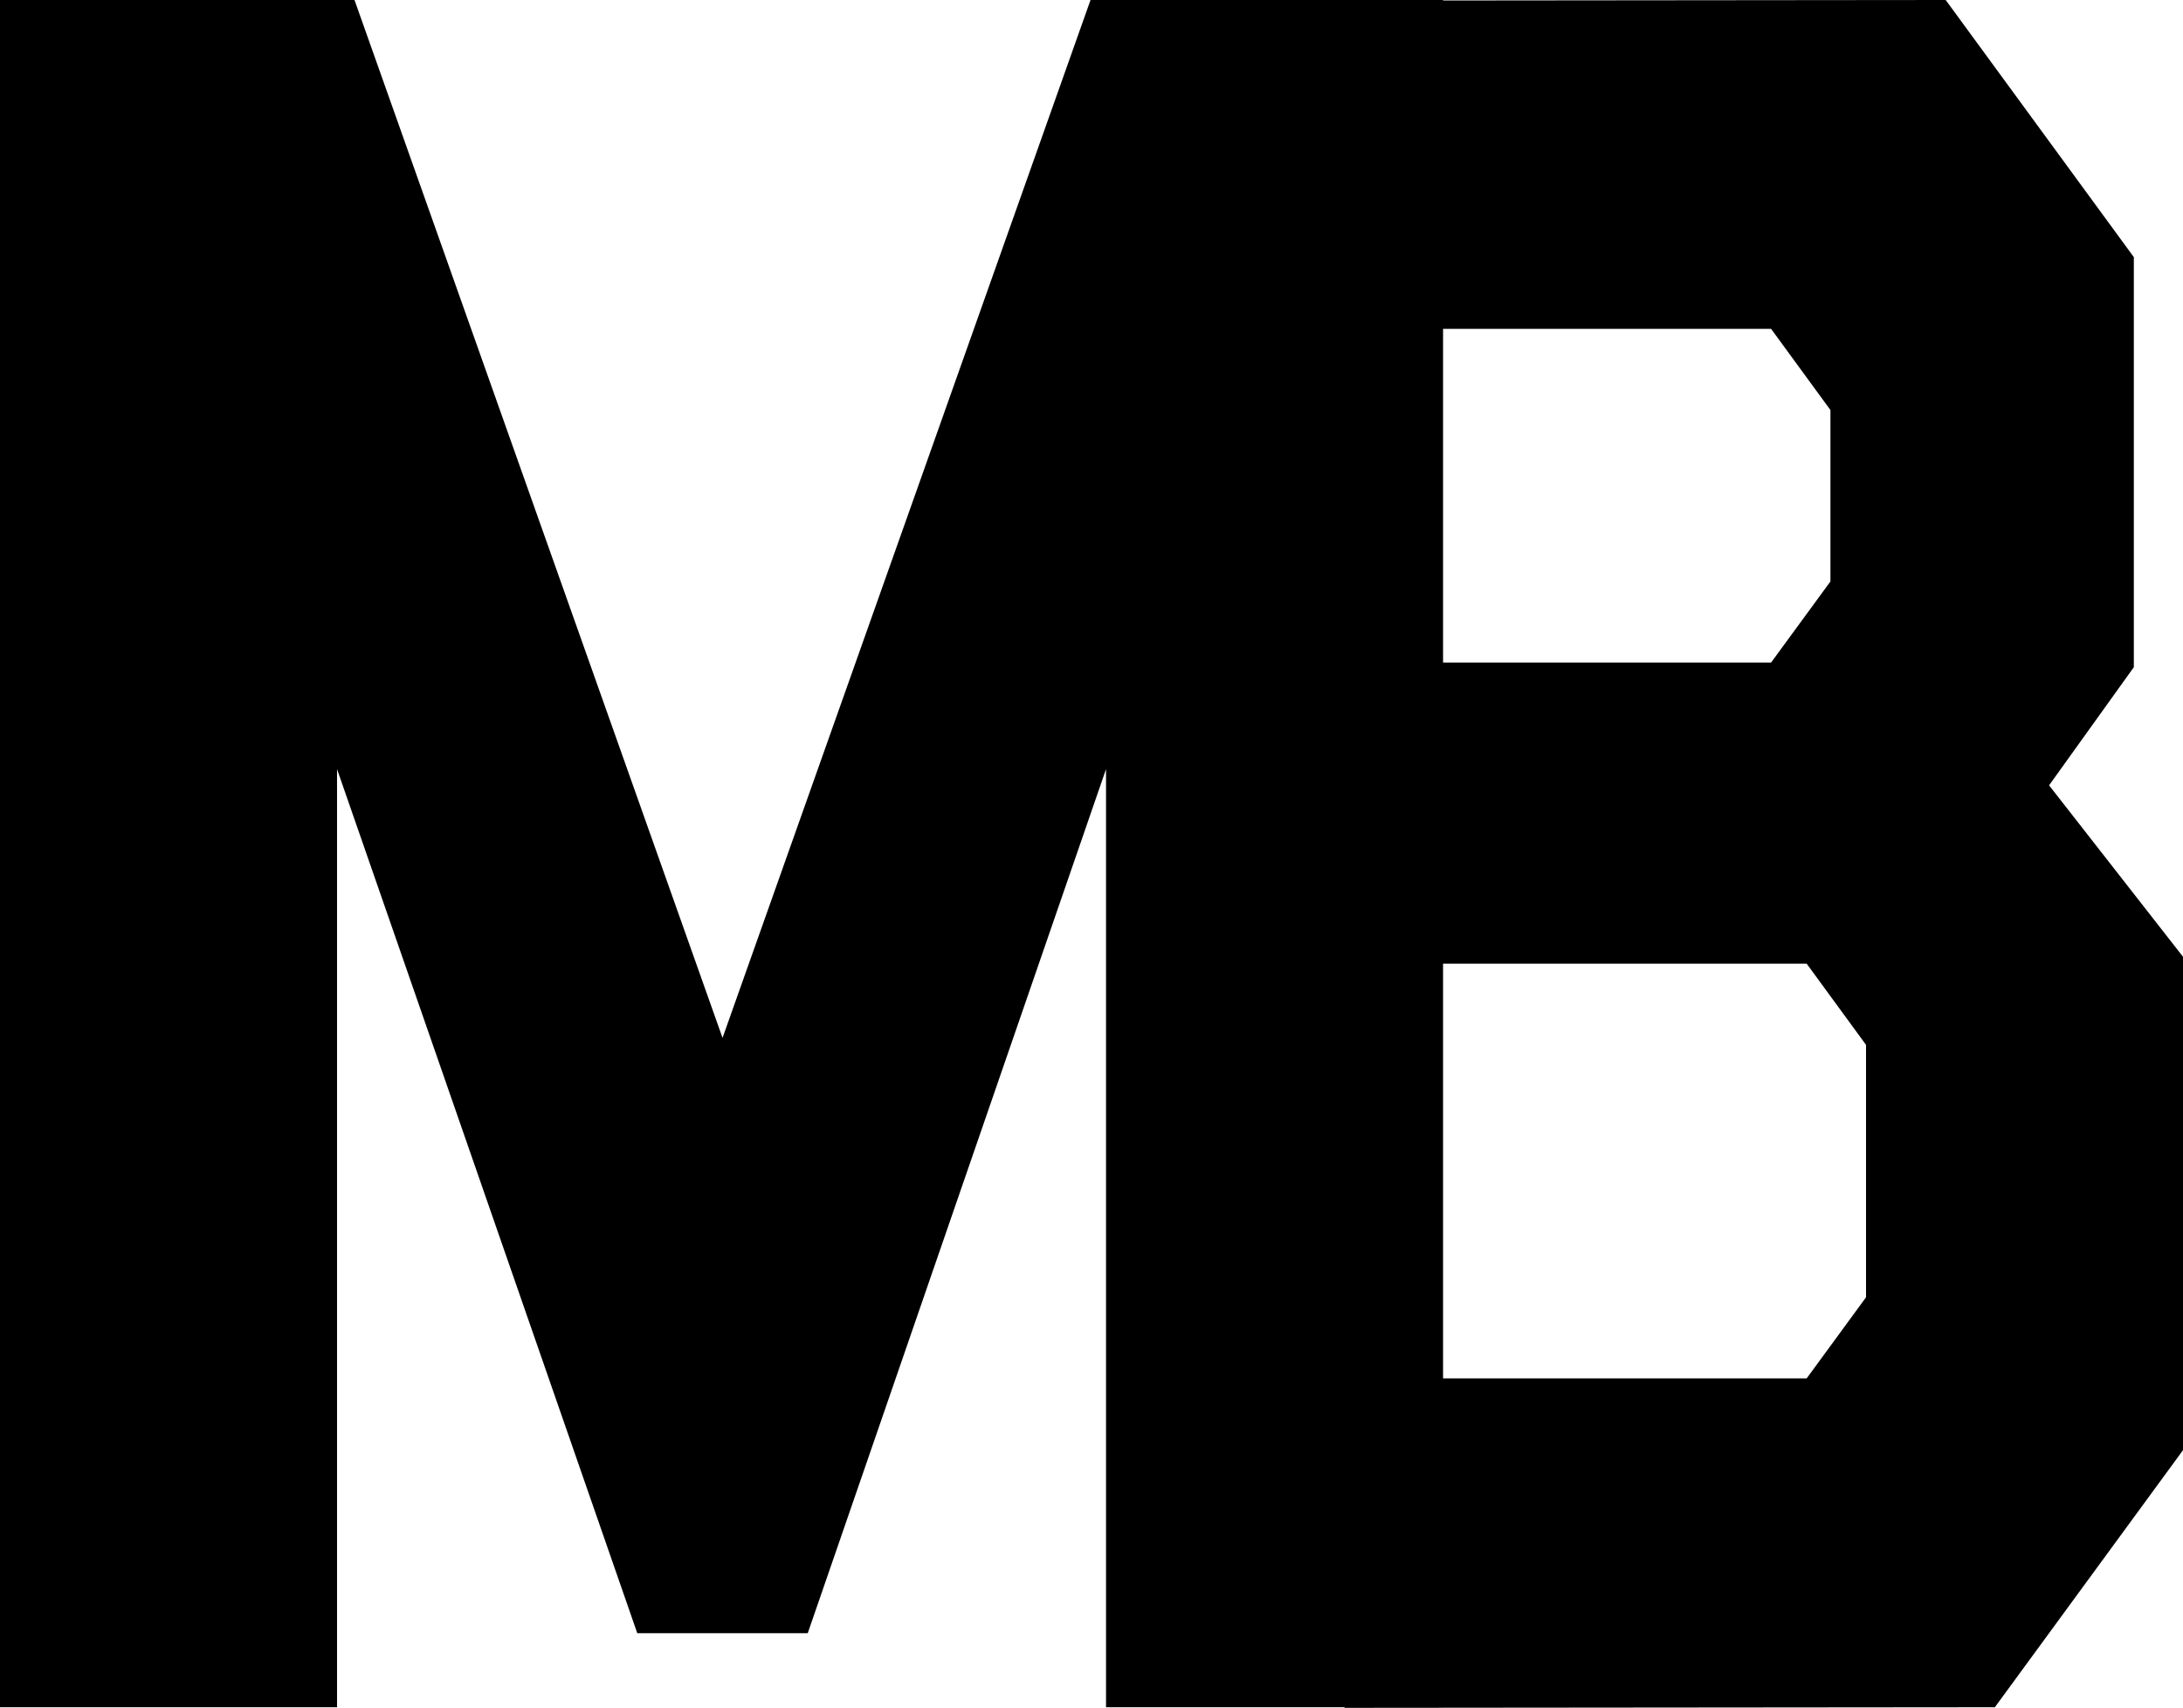 <svg xmlns="http://www.w3.org/2000/svg" viewBox="0 0 936 732.25"><title>Fichier 3</title><g id="Calque_2" data-name="Calque 2"><g id="Calque_1-2" data-name="Calque 1"><path d="M0,732V0H152l157.8,445L467.58,0H618.74V732H474.23V329.76L346.33,700.25H273.24L144.51,329.76V732Z"/><path d="M576.5,732.25V.25L834.25,0l80.67,110.25V286.06l-36.34,50.66L936,410.22V621.78L855.33,732Zm36.08-448.18H759.39l25.44-34.76v-73.5L759.39,141H612.58Zm0,306.92H774.65l25.44-34.76V448L774.65,413.2H612.58Z"/></g></g></svg>